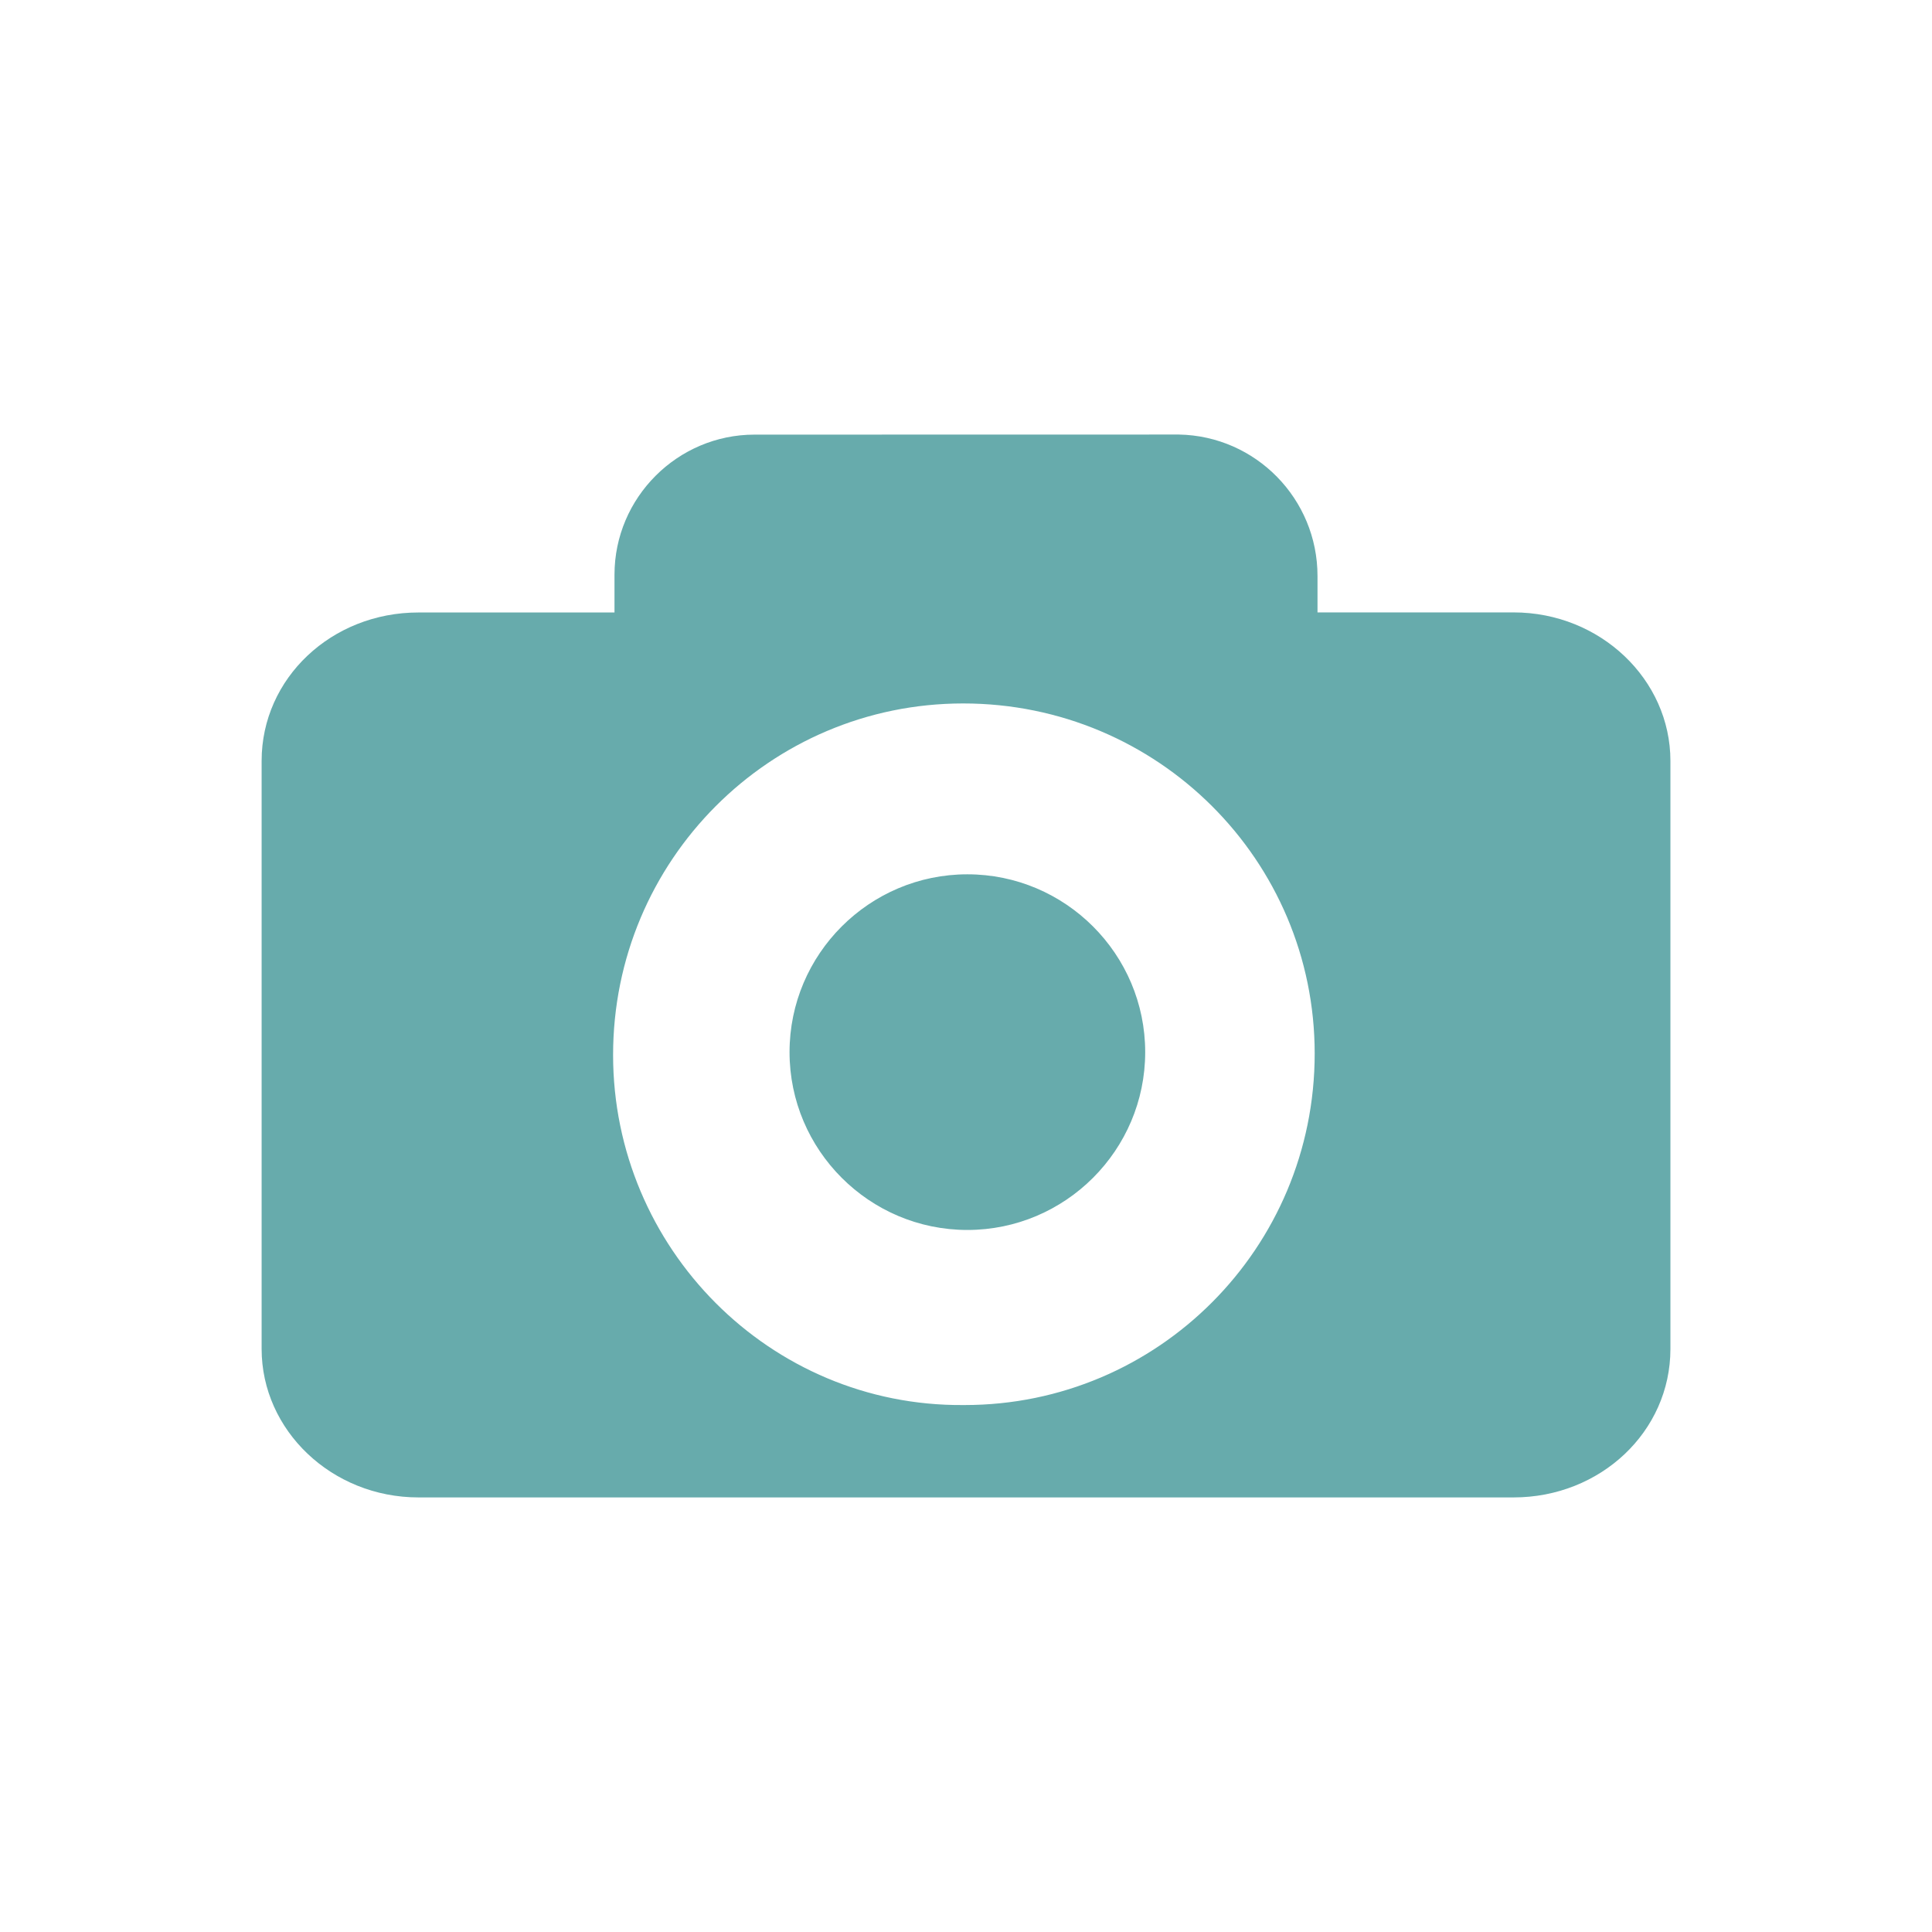 <?xml version="1.0" encoding="UTF-8" standalone="no"?>
<svg
   xmlns:dc="http://purl.org/dc/elements/1.1/"
   xmlns:cc="http://creativecommons.org/ns#"
   xmlns:rdf="http://www.w3.org/1999/02/22-rdf-syntax-ns#"
   xmlns:svg="http://www.w3.org/2000/svg"
   xmlns="http://www.w3.org/2000/svg"
   xmlns:sodipodi="http://sodipodi.sourceforge.net/DTD/sodipodi-0.dtd"
   xmlns:inkscape="http://www.inkscape.org/namespaces/inkscape"
   inkscape:version="1.0.1 (3bc2e813f5, 2020-09-07)"
   height="48"
   width="48"
   sodipodi:docname="preset_snapshot.svg"
   xml:space="preserve"
   viewBox="0 0 48 48"
   y="0px"
   x="0px"
   id="Calque_1"
   version="1.1"><defs
   id="defs15" /><sodipodi:namedview
   inkscape:document-rotation="0"
   inkscape:current-layer="layer1"
   inkscape:window-maximized="1"
   inkscape:window-y="0"
   inkscape:window-x="1920"
   inkscape:cy="23.389407"
   inkscape:cx="11.939618"
   inkscape:zoom="7.8985007"
   showgrid="false"
   id="namedview13"
   inkscape:window-height="2120"
   inkscape:window-width="1916"
   inkscape:pageshadow="2"
   inkscape:pageopacity="0"
   guidetolerance="10"
   gridtolerance="10"
   objecttolerance="10"
   borderopacity="1"
   bordercolor="#666666"
   pagecolor="#ffffff" />
<style
   id="style2"
   type="text/css">
	.st0{display:none;fill:#3D3D3D;}
	.st1{display:none;fill:#000100;}
	.st2{fill:#808080;}
</style>
<title
   id="title4">boutons</title>
<rect
   style="display:none;fill:#3d3d3d"
   id="rect6"
   height="27.9"
   width="27.9"
   class="st0"
   y="19.6"
   x="0.5" />
<path
   style="display:none;fill:#000100"
   inkscape:connector-curvature="0"
   id="path8"
   d="M 28.9,48 H 0 V 19.1 H 28.9 Z M 1,47 H 27.9 V 20.1 H 1 Z"
   class="st1" />

<g
   transform="translate(0,19.1)"
   style="display:inline"
   inkscape:label="Icon"
   id="layer1"
   inkscape:groupmode="layer"><path
     style="display:inline;fill:#67abac;fill-opacity:1;stroke:none;stroke-width:0.348"
     d="m 19.616,7.04 c 0,2.435 1.983,4.418 4.418,4.418 2.435,0 4.418,-1.983 4.418,-4.418 0,-2.435 -1.983,-4.418 -4.418,-4.418 v 0 c -2.435,0 -4.418,1.983 -4.418,4.418 m -4.384,0.07 c 0,-4.836 3.897,-8.733 8.698,-8.733 4.836,0 8.733,3.897 8.733,8.698 0,4.836 -3.897,8.733 -8.698,8.733 0,0 0,0 -0.035,0 -4.801,0.035 -8.698,-3.897 -8.698,-8.698 m 3.514,-15.412 c -1.914,0 -3.479,1.566 -3.479,3.479 0,0 0,0 0,0.035 v 0.905 H 10.397 C 8.24,-3.885 6.5,-2.25 6.5,-0.197 V 14.415 c 0,2.018 1.74,3.688 3.897,3.688 h 27.207 c 2.157,0 3.897,-1.635 3.897,-3.688 V -0.197 c 0,-2.018 -1.74,-3.688 -3.897,-3.688 h -4.871 v -0.905 c 0,-1.914 -1.531,-3.479 -3.444,-3.514 h -0.035 z"
     class="st3"
     id="path3667"
     inkscape:connector-curvature="0"
     inkscape:export-filename="/home/jcelerier/score/src/lib/resources/icons/preset_snapshot@2x.png"
     inkscape:export-xdpi="74.057144"
     inkscape:export-ydpi="74.057144" /></g></svg>
